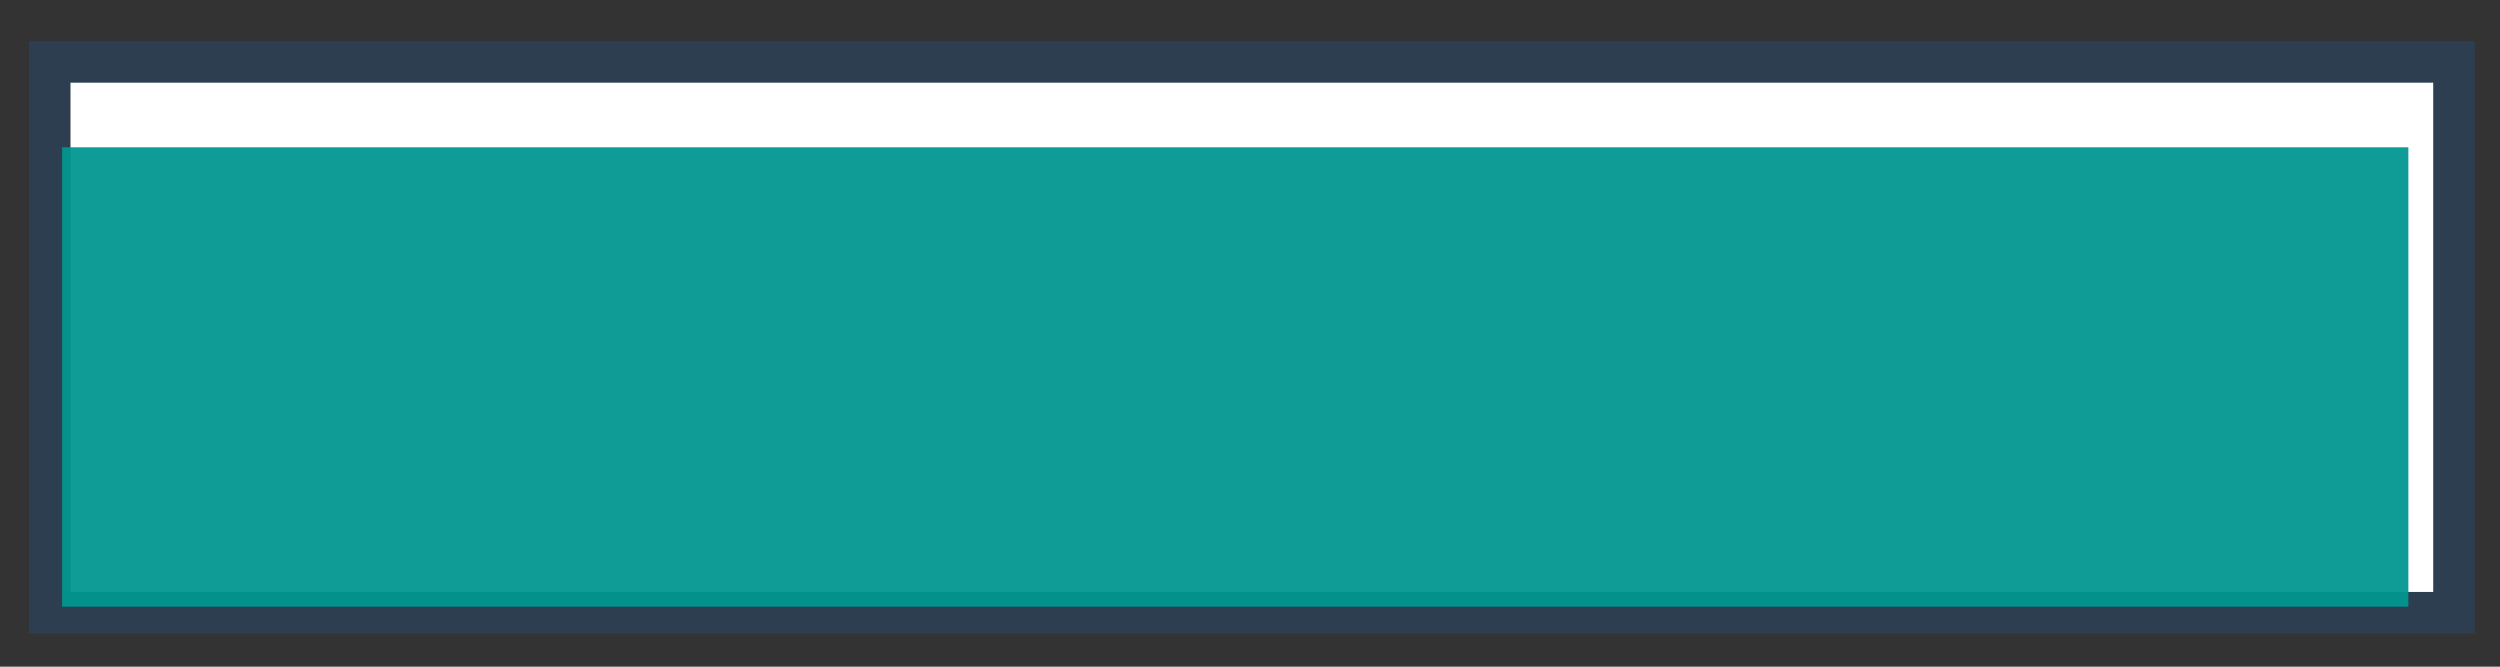 <?xml version="1.0" encoding="UTF-8" standalone="no"?>
<!-- Created with Inkscape (http://www.inkscape.org/) -->

<svg
   xmlns:dc="http://purl.org/dc/elements/1.1/"
   xmlns:cc="http://creativecommons.org/ns#"
   xmlns:rdf="http://www.w3.org/1999/02/22-rdf-syntax-ns#"
   xmlns:svg="http://www.w3.org/2000/svg"
   xmlns="http://www.w3.org/2000/svg"
   xmlns:sodipodi="http://sodipodi.sourceforge.net/DTD/sodipodi-0.dtd"
   xmlns:inkscape="http://www.inkscape.org/namespaces/inkscape"
   width="300mm"
   height="80mm"
   viewBox="0 0 1062.992 283.465"
   id="svg2"
   version="1.1"
   inkscape:version="0.91 r13725"
   sodipodi:docname="small-logo.svg"
   inkscape:export-filename="C:\Users\levi\Documents\GitKraken\shsWebProject2016\website\img\small-logo.png"
   inkscape:export-xdpi="14.67558"
   inkscape:export-ydpi="14.67558">
  <rect x="0" y="0" width="1062.992" height="283.465" fill="#333333" stroke="none"/>
  <defs
     id="defs4" />
  <sodipodi:namedview
     id="base"
     pagecolor="#ffffff"
     bordercolor="#666666"
     borderopacity="1.0"
     inkscape:pageopacity="0.0"
     inkscape:pageshadow="2"
     inkscape:zoom="0.35"
     inkscape:cx="527.40018"
     inkscape:cy="193.82807"
     inkscape:document-units="px"
     inkscape:current-layer="layer1"
     showgrid="false"
     inkscape:showpageshadow="false"
     showborder="true"
     inkscape:snap-grids="true"
     inkscape:snap-to-guides="true"
     inkscape:window-width="1280"
     inkscape:window-height="657"
     inkscape:window-x="-8"
     inkscape:window-y="-8"
     inkscape:window-maximized="1"
     inkscape:snap-page="false">
    <inkscape:grid
       type="xygrid"
       id="grid4153" />
  </sodipodi:namedview>
  <g
     inkscape:label="Layer 1"
     inkscape:groupmode="layer"
     id="layer1"
     transform="translate(0,-768.898)">
    <rect
       style="opacity:1;fill:#ffffff;fill-opacity:1;stroke:#2c3e50;stroke-width:17.635;stroke-miterlimit:4;stroke-dasharray:none;stroke-opacity:1"
       id="rect4155"
       width="1022.26"
       height="234.176"
       x="21.155"
       y="795.232"
       inkscape:export-xdpi="17.309429"
       inkscape:export-ydpi="17.309429" />
    <flowRoot
       xml:space="preserve"
       id="flowRoot4165"
       style="font-style:normal;font-variant:normal;font-weight:normal;font-stretch:normal;font-size:106.25px;line-height:125%;font-family:Bangers;-inkscape-font-specification:Bangers;text-align:center;letter-spacing:0px;word-spacing:0px;writing-mode:lr-tb;text-anchor:middle;fill:#00968f;fill-opacity:0.941;stroke:none;stroke-width:1px;stroke-linecap:butt;stroke-linejoin:miter;stroke-opacity:1"
       transform="matrix(1.13,0,0,1.13,455.806,460.8)"
       inkscape:export-xdpi="17.309429"
       inkscape:export-ydpi="17.309429"><flowRegion
         id="flowRegion4167"><rect
           id="rect4169"
           width="882.857"
           height="172.857"
           x="-380"
           y="328.077"
           style="font-style:normal;font-variant:normal;font-weight:normal;font-stretch:normal;font-size:106.25px;font-family:Bangers;-inkscape-font-specification:Bangers;text-align:center;writing-mode:lr-tb;text-anchor:middle;fill:#00968f;fill-opacity:0.941" /></flowRegion><flowPara
         id="flowPara4171"
         style="font-style:normal;font-variant:normal;font-weight:normal;font-stretch:normal;font-size:106.25px;font-family:Bangers;-inkscape-font-specification:Bangers;fill:#00968f;fill-opacity:0.941">FUNWORKS WAREHOUSE </flowPara></flowRoot>  </g>
</svg>
